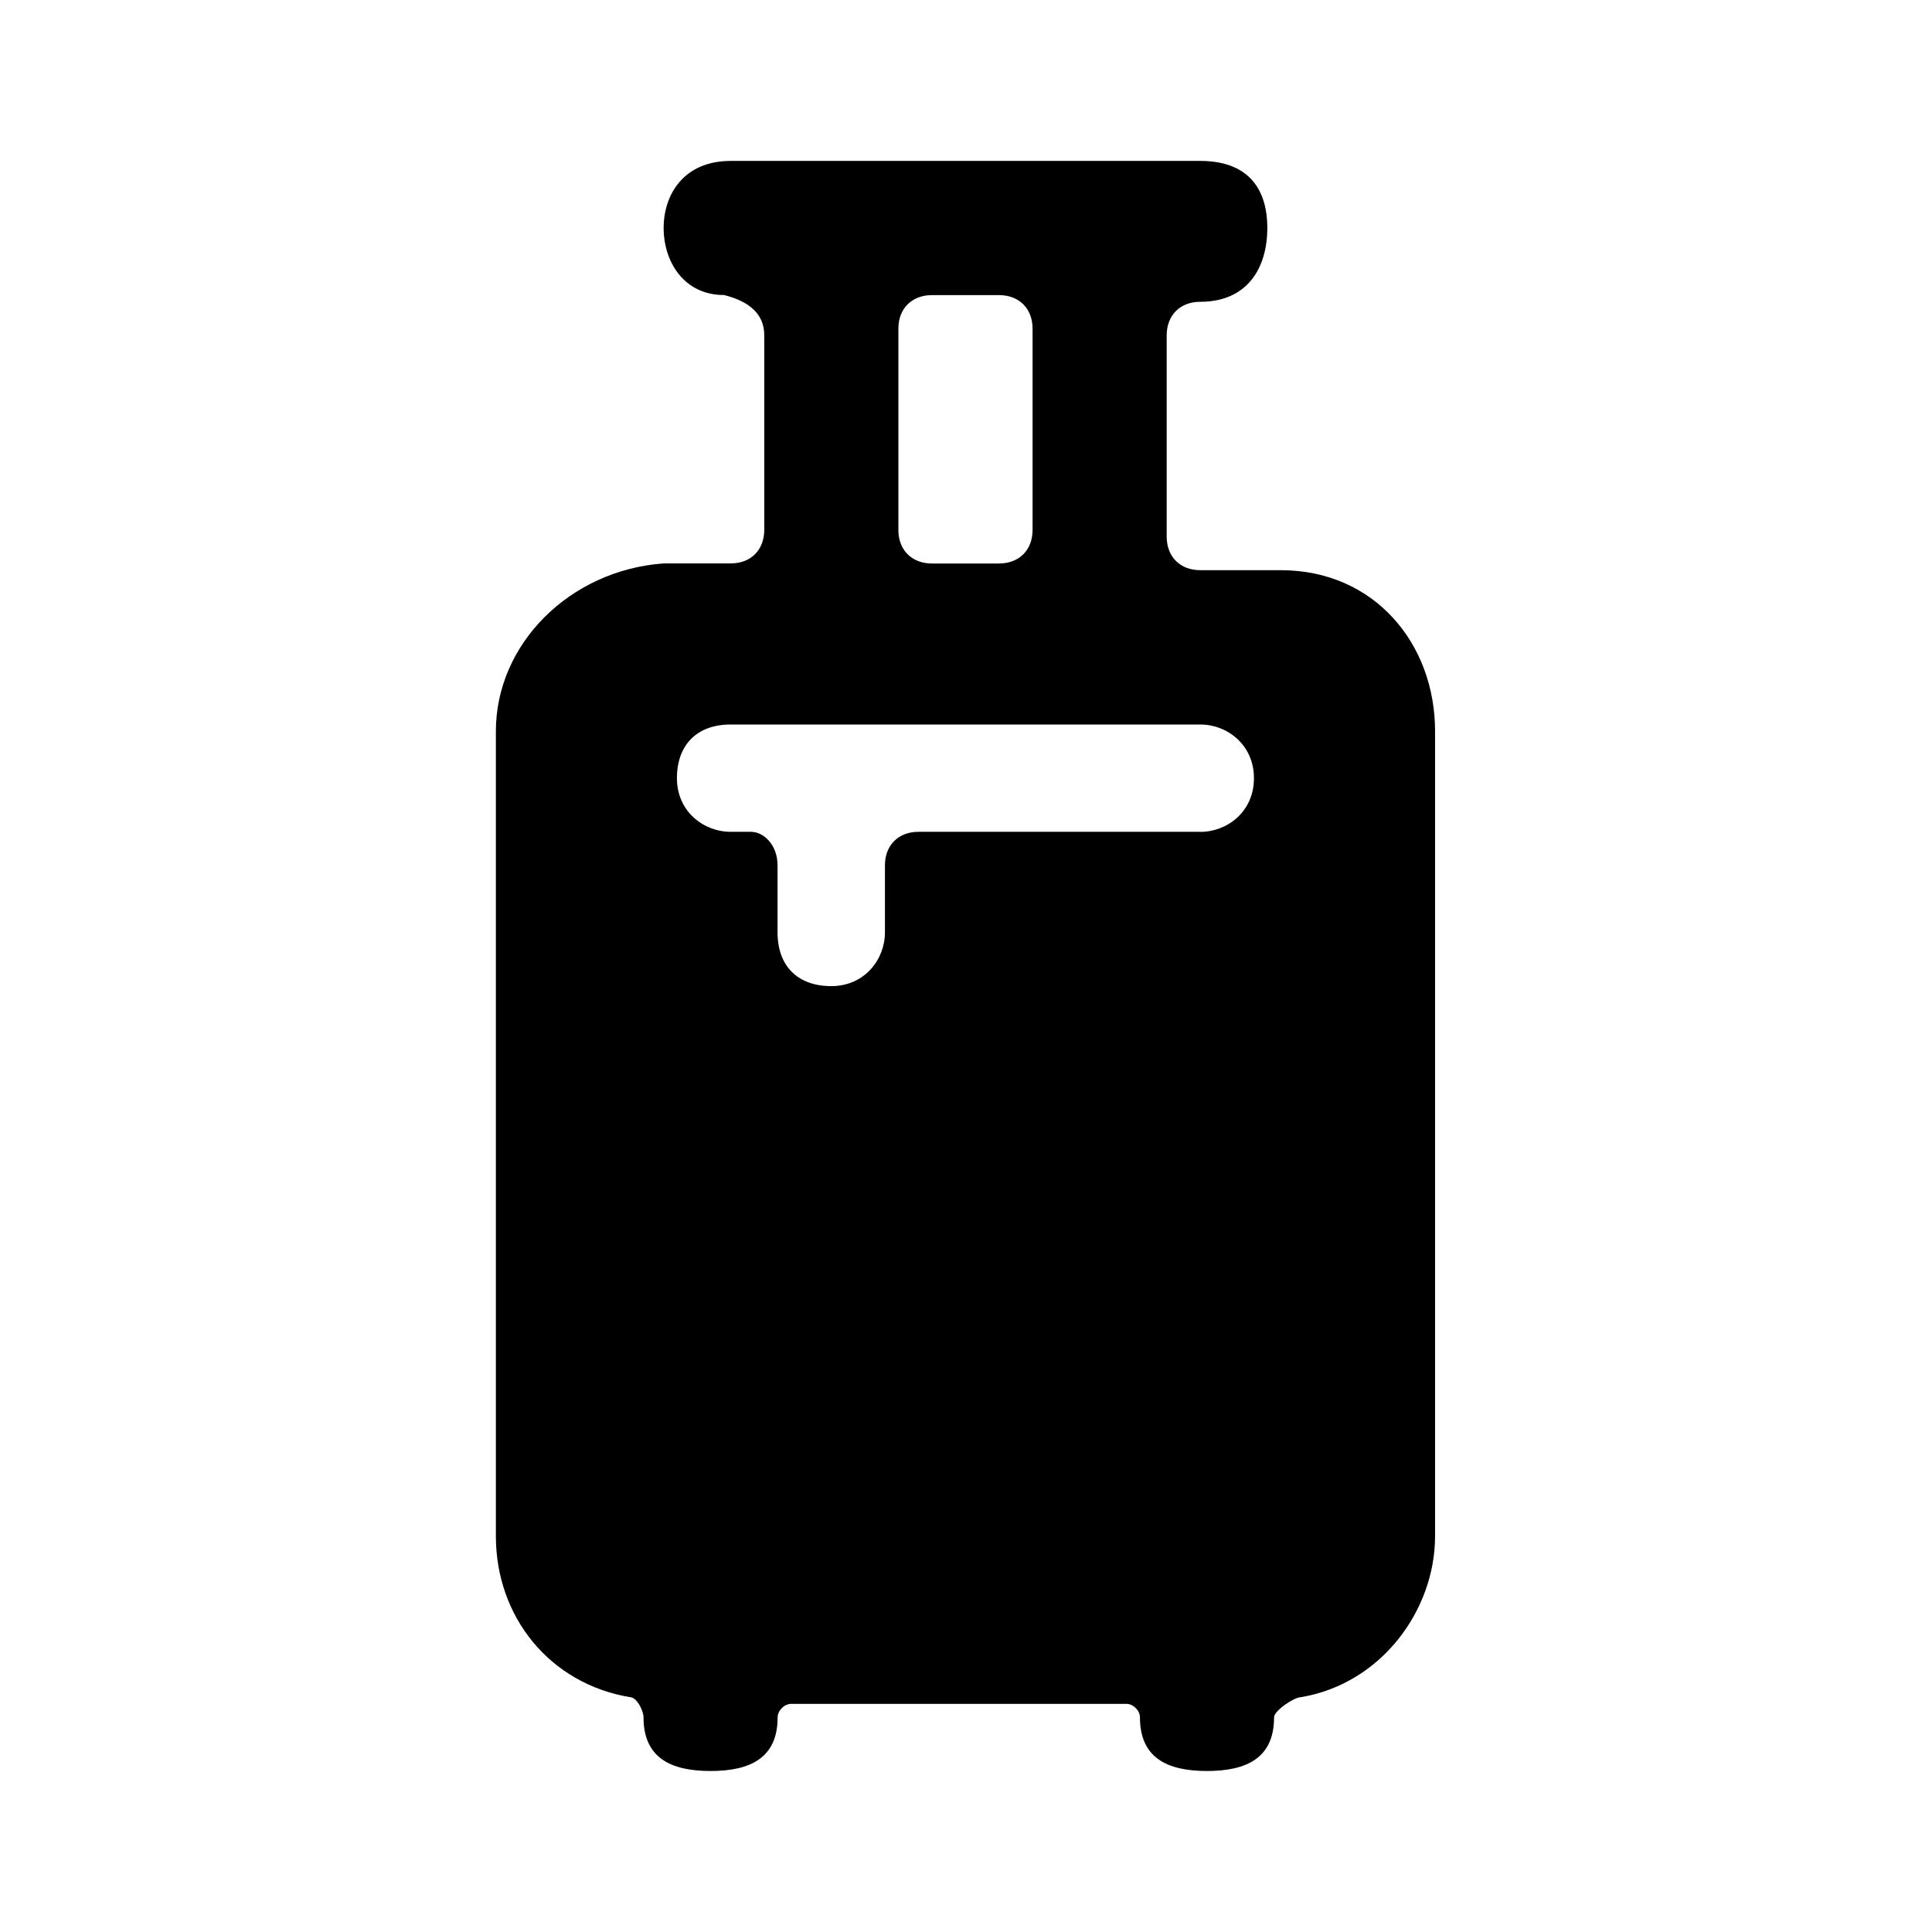 <!--category:travel-->
<!--character:E106-->
<svg width="24" height="24" viewBox="0 0 24 24" xmlns="http://www.w3.org/2000/svg"><path d="M11.16 4.083c0-.25.167-.417.417-.417h.833c.25 0 .417.167.417.417v2.5c0 .25-.167.417-.417.417h-.833c-.25 0-.417-.167-.417-.417v-2.5zm3.75 6.25h-3.5c-.25 0-.417.167-.417.417v.833c0 .333-.25.667-.667.667-.417 0-.667-.25-.667-.667V10.75c0-.25-.167-.417-.333-.417h-.25c-.333 0-.667-.25-.667-.667C8.41 9.25 8.66 9 9.077 9H14.91c.333 0 .667.25.667.667 0 .417-.333.667-.667.667zm0-3.25c-.25 0-.417-.167-.417-.417v-2.5c0-.25.167-.417.417-.417.583 0 .833-.417.833-.917 0-.5-.25-.833-.833-.833H9.077c-.583 0-.833.417-.833.833 0 .417.25.833.75.833.333.083.5.25.5.5v2.417c0 .25-.167.417-.417.417h-.833C7.077 7.083 6.16 8 6.16 9.083v10c0 1 .667 1.833 1.667 2 .083 0 .167.167.167.25 0 .5.333.667.833.667s.833-.167.833-.667c0-.083.083-.167.167-.167h4.167c.083 0 .167.083.167.167 0 .5.333.667.833.667s.833-.167.833-.667c0-.083.25-.25.333-.25 1-.167 1.667-1.083 1.667-2v-10c0-1.083-.75-2-1.917-2h-1z"/></svg>